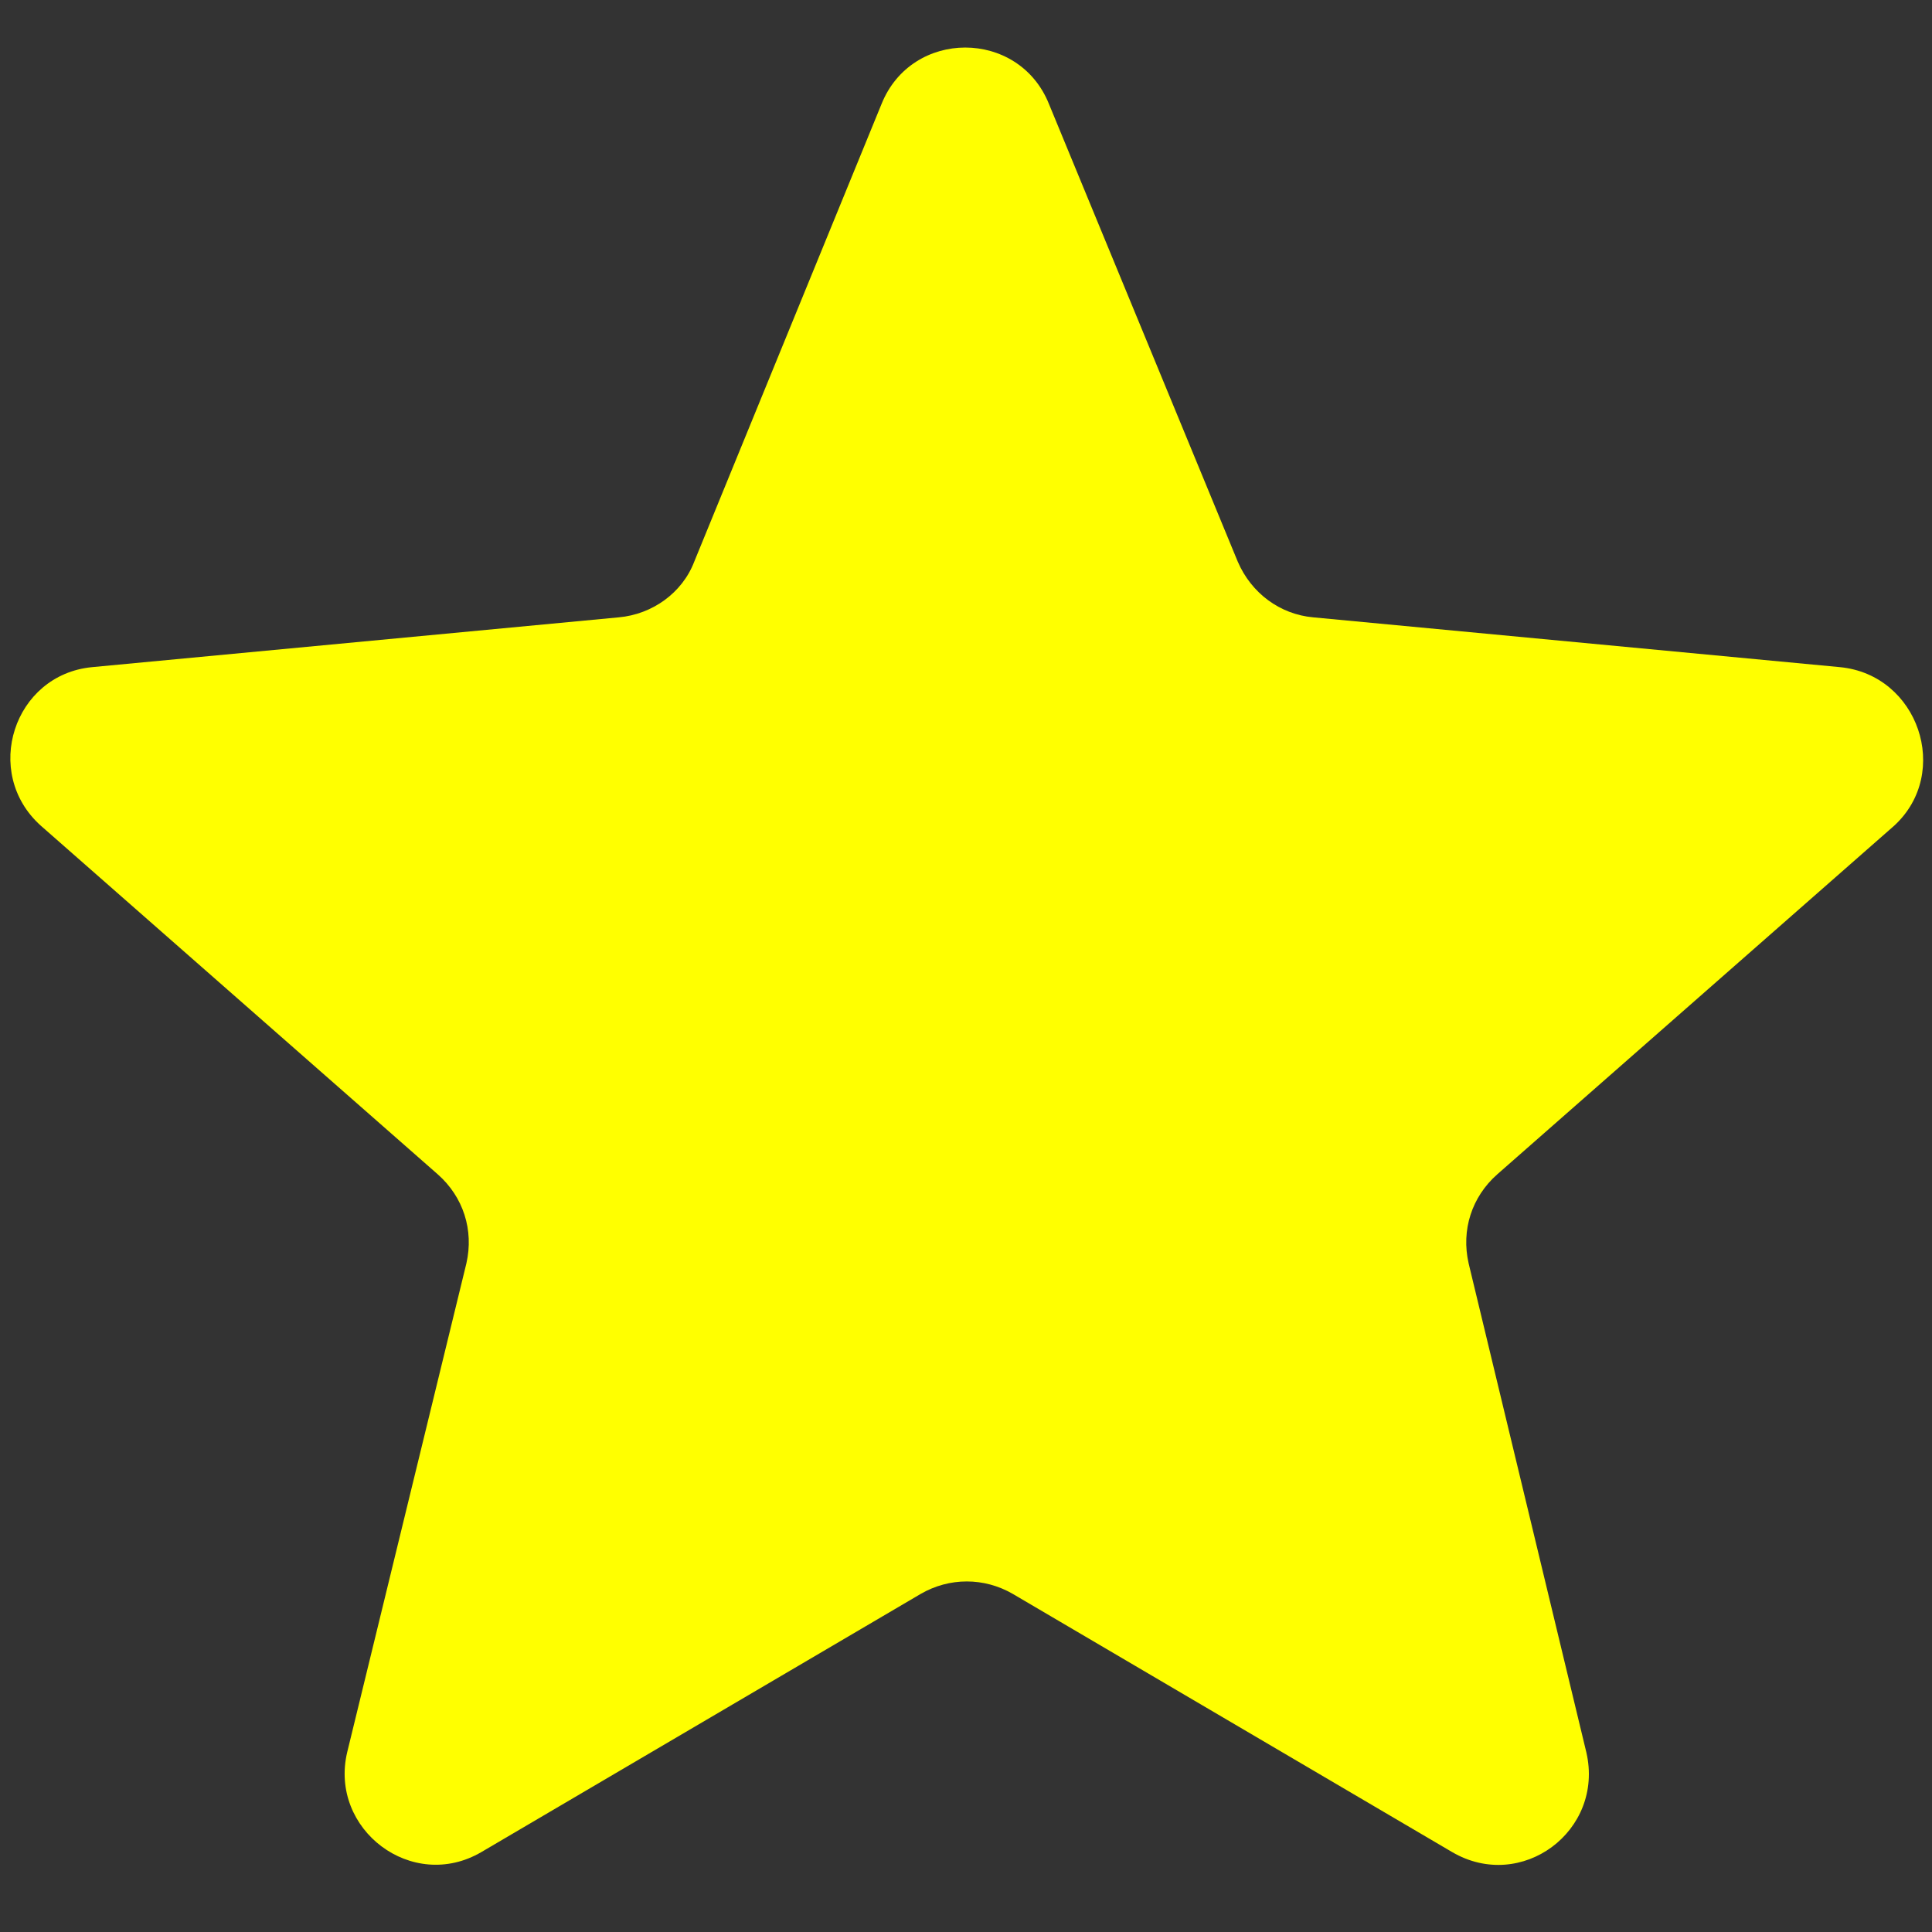 <?xml version="1.0" encoding="utf-8"?>
<!-- Generator: Adobe Illustrator 18.0.0, SVG Export Plug-In . SVG Version: 6.00 Build 0)  -->
<!DOCTYPE svg PUBLIC "-//W3C//DTD SVG 1.1//EN" "http://www.w3.org/Graphics/SVG/1.1/DTD/svg11.dtd">
<svg version="1.1" id="Capa_1" xmlns="http://www.w3.org/2000/svg" xmlns:xlink="http://www.w3.org/1999/xlink" x="0px" y="0px"
	 width="128px" height="128px" viewBox="0 0 128 128" enable-background="new 0 0 128 128" xml:space="preserve">
<rect x="0" y="0" width="128" height="128" fill="#333333" stroke="none"/>
<path fill="#FFFF00" d="M121.9,44.2L87,40.9c-2.2-0.2-4.1-1.6-5-3.7L69.5,6.9c-2-5-9.1-5-11.1,0L46,37.2c-0.8,2.1-2.8,3.5-5,3.7L6.1,44.2
	c-5.2,0.5-7.3,7-3.4,10.5l26.3,23.1c1.7,1.5,2.4,3.7,1.9,5.9L23,116.1c-1.2,5.1,4.3,9.3,8.9,6.6L61,105.6c1.9-1.1,4.2-1.1,6.1,0
	l29.1,17.1c4.6,2.7,10.1-1.4,8.9-6.6l-7.8-32.4c-0.5-2.2,0.2-4.4,1.9-5.9l26.3-23.1C129.3,51.2,127.1,44.7,121.9,44.2z"/>
</svg>
